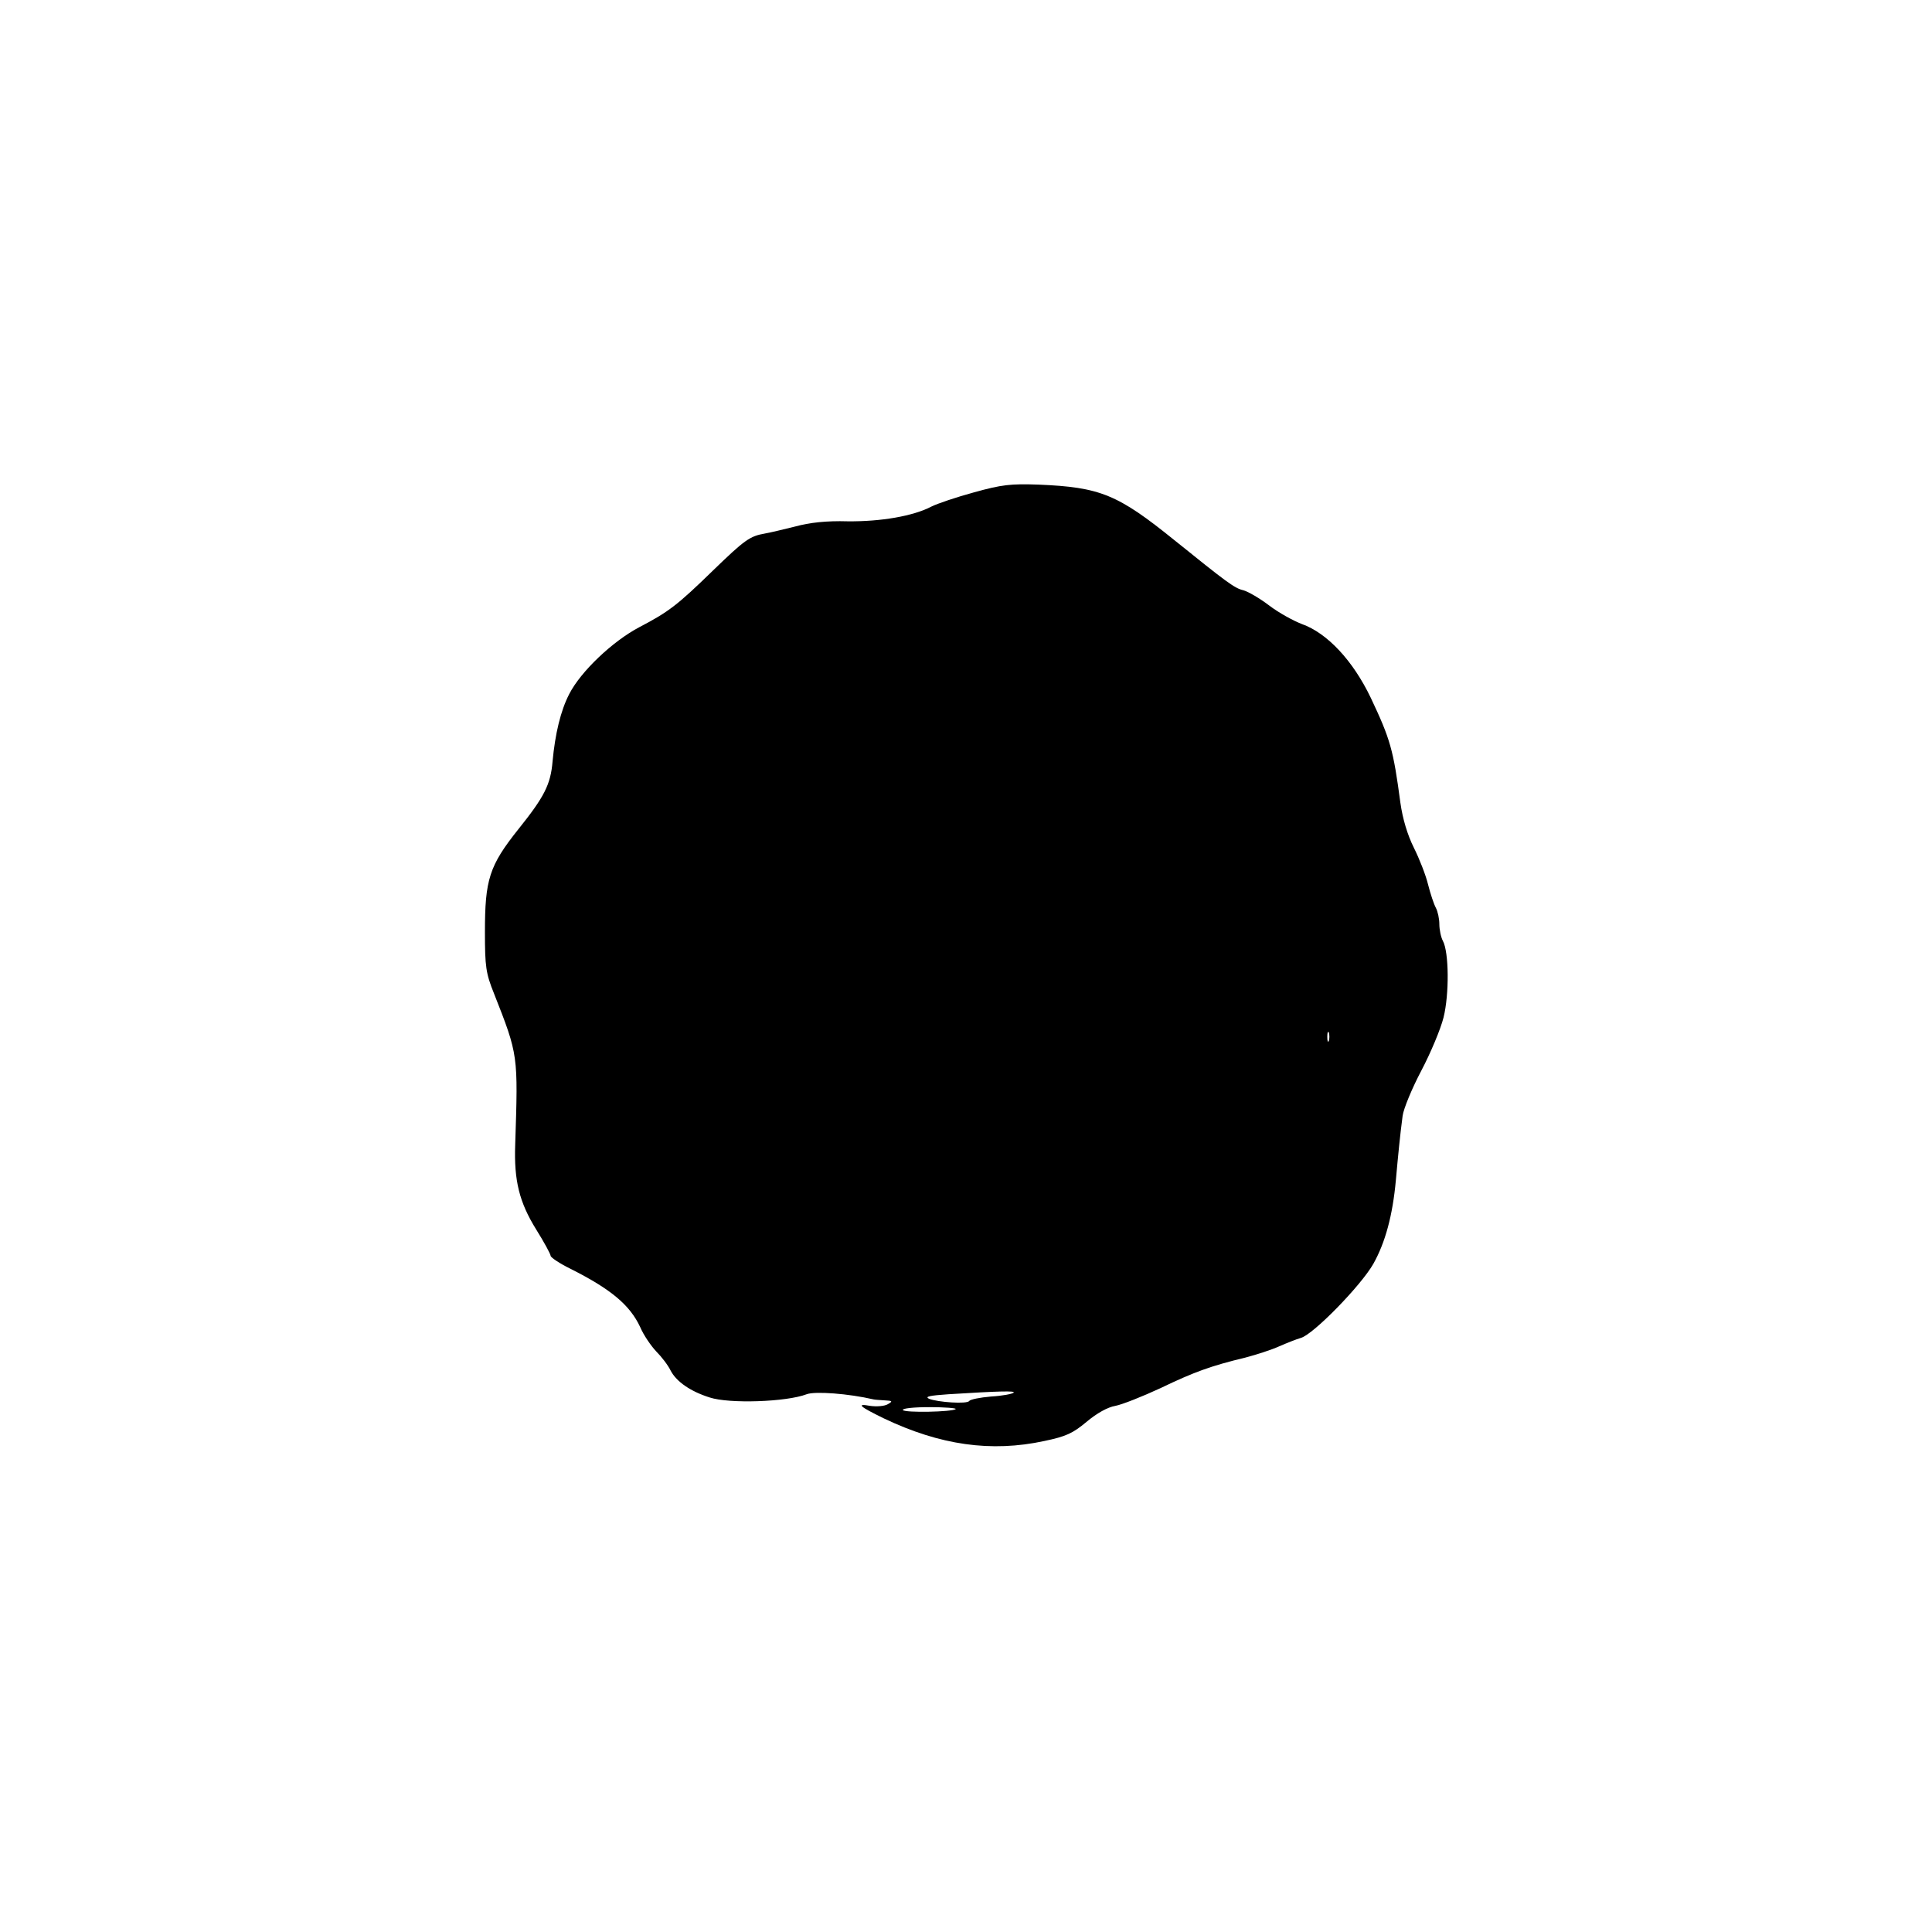 <?xml version="1.0" standalone="no"?>
<!DOCTYPE svg PUBLIC "-//W3C//DTD SVG 20010904//EN"
 "http://www.w3.org/TR/2001/REC-SVG-20010904/DTD/svg10.dtd">
<svg version="1.0" xmlns="http://www.w3.org/2000/svg"
 width="600pt" height="600pt" viewBox="0 0 600 600"
 preserveAspectRatio="xMidYMid meet">
<g transform="translate(0,600) scale(0.1,-0.1)"
fill="#000000" stroke="none">
<path d="M3025 4471 c-55 -15 -114 -35 -132 -44 -57 -30 -158 -47 -260 -46
-67 2 -119 -4 -163 -16 -36 -9 -78 -19 -95 -22 -46 -8 -62 -19 -161 -115 -110
-107 -137 -128 -229 -176 -83 -44 -181 -137 -217 -207 -27 -52 -44 -124 -52
-210 -6 -71 -25 -109 -106 -210 -91 -114 -104 -157 -104 -320 0 -107 3 -128
28 -190 76 -193 75 -190 66 -470 -4 -112 13 -179 65 -263 25 -40 45 -77 45
-82 0 -5 28 -24 63 -41 125 -63 183 -112 215 -180 11 -26 34 -59 50 -76 16
-16 37 -43 45 -60 18 -34 61 -64 121 -83 61 -20 238 -14 301 10 26 10 131 2
208 -16 4 -1 19 -2 35 -3 24 -1 25 -3 9 -12 -10 -6 -35 -8 -55 -5 -44 8 -33
-2 43 -39 174 -83 333 -106 499 -70 67 14 88 24 130 59 32 27 66 46 90 50 21
4 84 29 140 55 104 50 156 69 264 95 34 9 81 24 105 35 23 10 53 22 67 26 39
11 187 163 225 230 37 66 60 150 70 260 7 78 13 140 21 200 3 22 29 85 58 140
29 55 60 129 69 165 18 72 17 203 -2 238 -6 11 -11 35 -11 52 0 17 -5 40 -11
51 -6 11 -17 44 -24 72 -7 29 -27 80 -44 114 -20 40 -35 90 -42 140 -22 165
-31 197 -92 326 -55 115 -135 201 -214 229 -26 10 -72 35 -102 58 -29 22 -65
43 -80 47 -27 6 -53 26 -212 154 -178 144 -232 166 -424 174 -86 3 -114 0
-200 -24z m1102 -1703 c-3 -7 -5 -2 -5 12 0 14 2 19 5 13 2 -7 2 -19 0 -25z
m-979 -1093 c-4 -4 -35 -10 -70 -12 -35 -3 -65 -9 -68 -14 -7 -10 -97 -4 -125
7 -14 7 3 10 60 14 160 10 209 11 203 5z m-180 -51 c-10 -9 -158 -12 -164 -3
-3 5 33 9 82 9 48 0 85 -3 82 -6z"/>
</g>
</svg>
